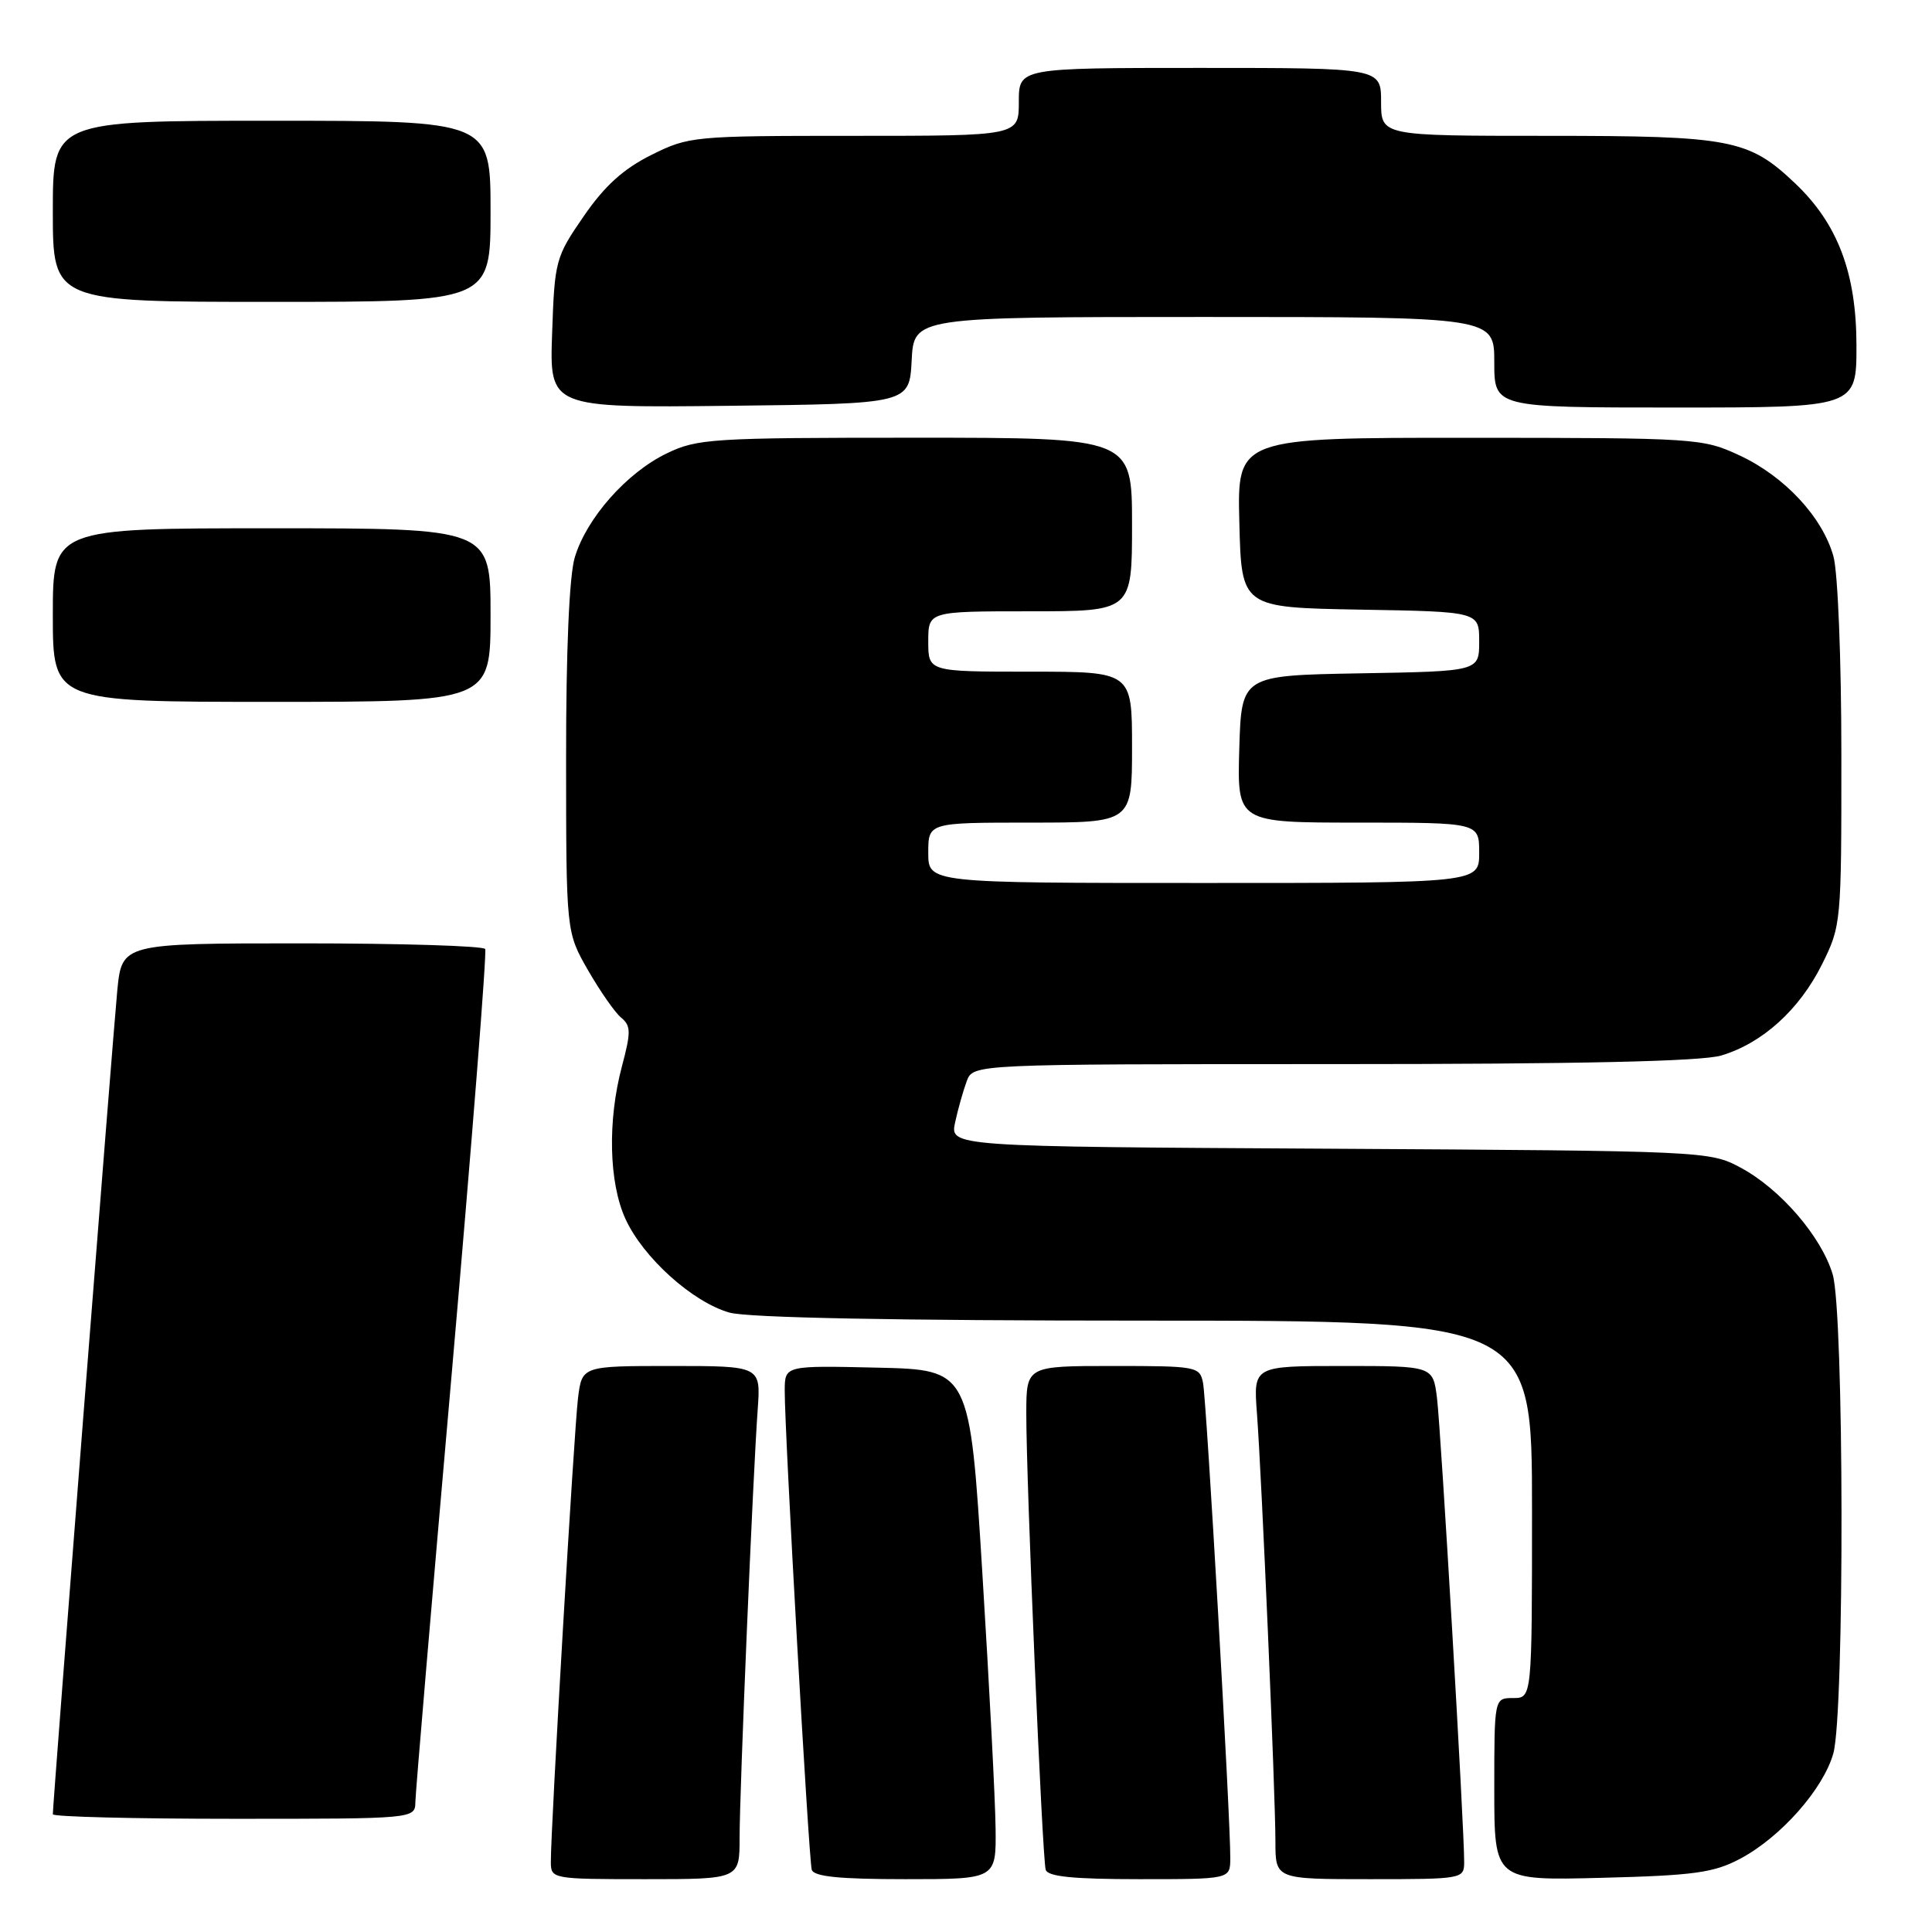 <?xml version="1.0" encoding="UTF-8" standalone="no"?>
<!DOCTYPE svg PUBLIC "-//W3C//DTD SVG 1.1//EN" "http://www.w3.org/Graphics/SVG/1.1/DTD/svg11.dtd" >
<svg xmlns="http://www.w3.org/2000/svg" xmlns:xlink="http://www.w3.org/1999/xlink" version="1.1" viewBox="0 0 256 256">
 <g >
 <path fill="currentColor"
d=" M 98.00 243.51 C 98.00 237.32 99.76 195.56 100.40 186.75 C 100.81 181.00 100.81 181.00 88.97 181.00 C 77.12 181.00 77.12 181.00 76.59 185.25 C 76.07 189.45 72.96 242.40 72.99 246.75 C 73.00 248.96 73.21 249.00 85.50 249.00 C 98.00 249.00 98.00 249.00 98.00 243.51 Z  M 131.92 242.25 C 131.88 238.54 131.09 223.35 130.17 208.50 C 128.50 181.50 128.50 181.50 116.25 181.22 C 104.00 180.94 104.00 180.94 103.98 184.22 C 103.95 189.56 107.16 246.39 107.56 247.75 C 107.84 248.66 111.21 249.00 119.97 249.00 C 132.00 249.00 132.00 249.00 131.92 242.25 Z  M 163.02 246.25 C 163.06 241.17 159.87 185.53 159.41 183.25 C 158.98 181.07 158.59 181.00 147.48 181.00 C 136.00 181.00 136.00 181.00 135.99 187.25 C 135.97 196.08 138.10 246.24 138.56 247.75 C 138.83 248.66 142.21 249.00 150.97 249.00 C 163.00 249.00 163.00 249.00 163.02 246.25 Z  M 194.01 246.75 C 194.04 242.40 190.93 189.45 190.41 185.25 C 189.88 181.00 189.88 181.00 177.98 181.00 C 166.08 181.00 166.08 181.00 166.55 187.25 C 167.18 195.60 169.00 237.72 169.00 244.01 C 169.00 249.00 169.00 249.00 181.50 249.00 C 193.79 249.00 194.00 248.96 194.01 246.75 Z  M 230.57 246.30 C 235.96 243.44 241.61 237.05 242.93 232.32 C 244.42 226.94 244.35 173.90 242.84 168.86 C 241.34 163.84 235.88 157.52 230.64 154.72 C 226.55 152.52 225.95 152.50 176.18 152.21 C 125.86 151.93 125.86 151.93 126.56 148.71 C 126.94 146.95 127.64 144.49 128.10 143.25 C 128.95 141.00 128.95 141.00 176.61 141.00 C 209.43 141.00 225.45 140.64 228.08 139.86 C 233.53 138.23 238.42 133.80 241.41 127.81 C 243.97 122.67 244.00 122.32 243.99 100.05 C 243.99 87.40 243.53 75.84 242.94 73.72 C 241.50 68.53 236.48 63.13 230.51 60.35 C 225.61 58.07 224.85 58.02 194.72 58.01 C 163.93 58.00 163.93 58.00 164.22 69.25 C 164.50 80.50 164.50 80.50 180.25 80.78 C 196.00 81.05 196.00 81.05 196.00 85.00 C 196.00 88.95 196.00 88.95 180.25 89.22 C 164.50 89.50 164.50 89.50 164.21 99.25 C 163.93 109.00 163.93 109.00 179.96 109.00 C 196.00 109.00 196.00 109.00 196.00 113.00 C 196.00 117.00 196.00 117.00 159.50 117.00 C 123.00 117.00 123.00 117.00 123.00 113.00 C 123.00 109.00 123.00 109.00 136.50 109.00 C 150.00 109.00 150.00 109.00 150.00 99.00 C 150.00 89.00 150.00 89.00 136.50 89.00 C 123.00 89.00 123.00 89.00 123.00 85.00 C 123.00 81.00 123.00 81.00 136.50 81.00 C 150.00 81.00 150.00 81.00 150.00 69.50 C 150.00 58.00 150.00 58.00 121.32 58.00 C 94.27 58.00 92.38 58.12 88.32 60.09 C 83.03 62.65 77.71 68.67 76.16 73.86 C 75.43 76.31 75.00 86.11 75.01 100.62 C 75.02 123.50 75.02 123.50 77.91 128.55 C 79.51 131.33 81.48 134.16 82.30 134.84 C 83.61 135.92 83.62 136.74 82.41 141.29 C 80.49 148.50 80.68 156.69 82.87 161.50 C 85.21 166.64 91.80 172.57 96.68 173.93 C 99.14 174.61 118.70 174.99 151.75 174.99 C 203.00 175.00 203.00 175.00 203.00 200.00 C 203.00 225.00 203.00 225.00 200.50 225.00 C 198.00 225.00 198.00 225.00 198.00 237.09 C 198.00 249.19 198.00 249.19 212.25 248.82 C 224.47 248.51 227.08 248.15 230.57 246.30 Z  M 55.04 238.75 C 55.06 237.51 57.25 211.75 59.90 181.50 C 62.54 151.25 64.52 126.16 64.29 125.75 C 64.07 125.34 53.14 125.00 40.02 125.00 C 16.16 125.00 16.16 125.00 15.54 131.25 C 14.99 136.87 7.00 238.95 7.00 240.40 C 7.00 240.73 17.80 241.00 31.00 241.00 C 55.00 241.00 55.00 241.00 55.04 238.75 Z  M 65.00 81.50 C 65.00 70.00 65.00 70.00 36.00 70.00 C 7.00 70.00 7.00 70.00 7.00 81.50 C 7.00 93.00 7.00 93.00 36.00 93.00 C 65.00 93.00 65.00 93.00 65.00 81.50 Z  M 120.80 47.75 C 121.10 42.00 121.10 42.00 159.55 42.00 C 198.00 42.00 198.00 42.00 198.00 48.00 C 198.00 54.00 198.00 54.00 222.00 54.00 C 246.00 54.00 246.00 54.00 245.99 45.75 C 245.98 36.18 243.51 29.65 237.87 24.30 C 231.70 18.44 229.39 18.00 205.03 18.00 C 183.00 18.00 183.00 18.00 183.00 13.50 C 183.00 9.00 183.00 9.00 159.00 9.00 C 135.00 9.00 135.00 9.00 135.00 13.50 C 135.00 18.00 135.00 18.00 113.20 18.00 C 91.84 18.00 91.29 18.05 86.29 20.54 C 82.59 22.39 80.12 24.62 77.34 28.66 C 73.61 34.07 73.49 34.53 73.16 44.14 C 72.81 54.04 72.81 54.04 96.66 53.77 C 120.50 53.50 120.50 53.50 120.80 47.75 Z  M 65.00 28.00 C 65.00 16.00 65.00 16.00 36.00 16.00 C 7.00 16.00 7.00 16.00 7.00 28.00 C 7.00 40.00 7.00 40.00 36.00 40.00 C 65.00 40.00 65.00 40.00 65.00 28.00 Z "/>
</g>
</svg>